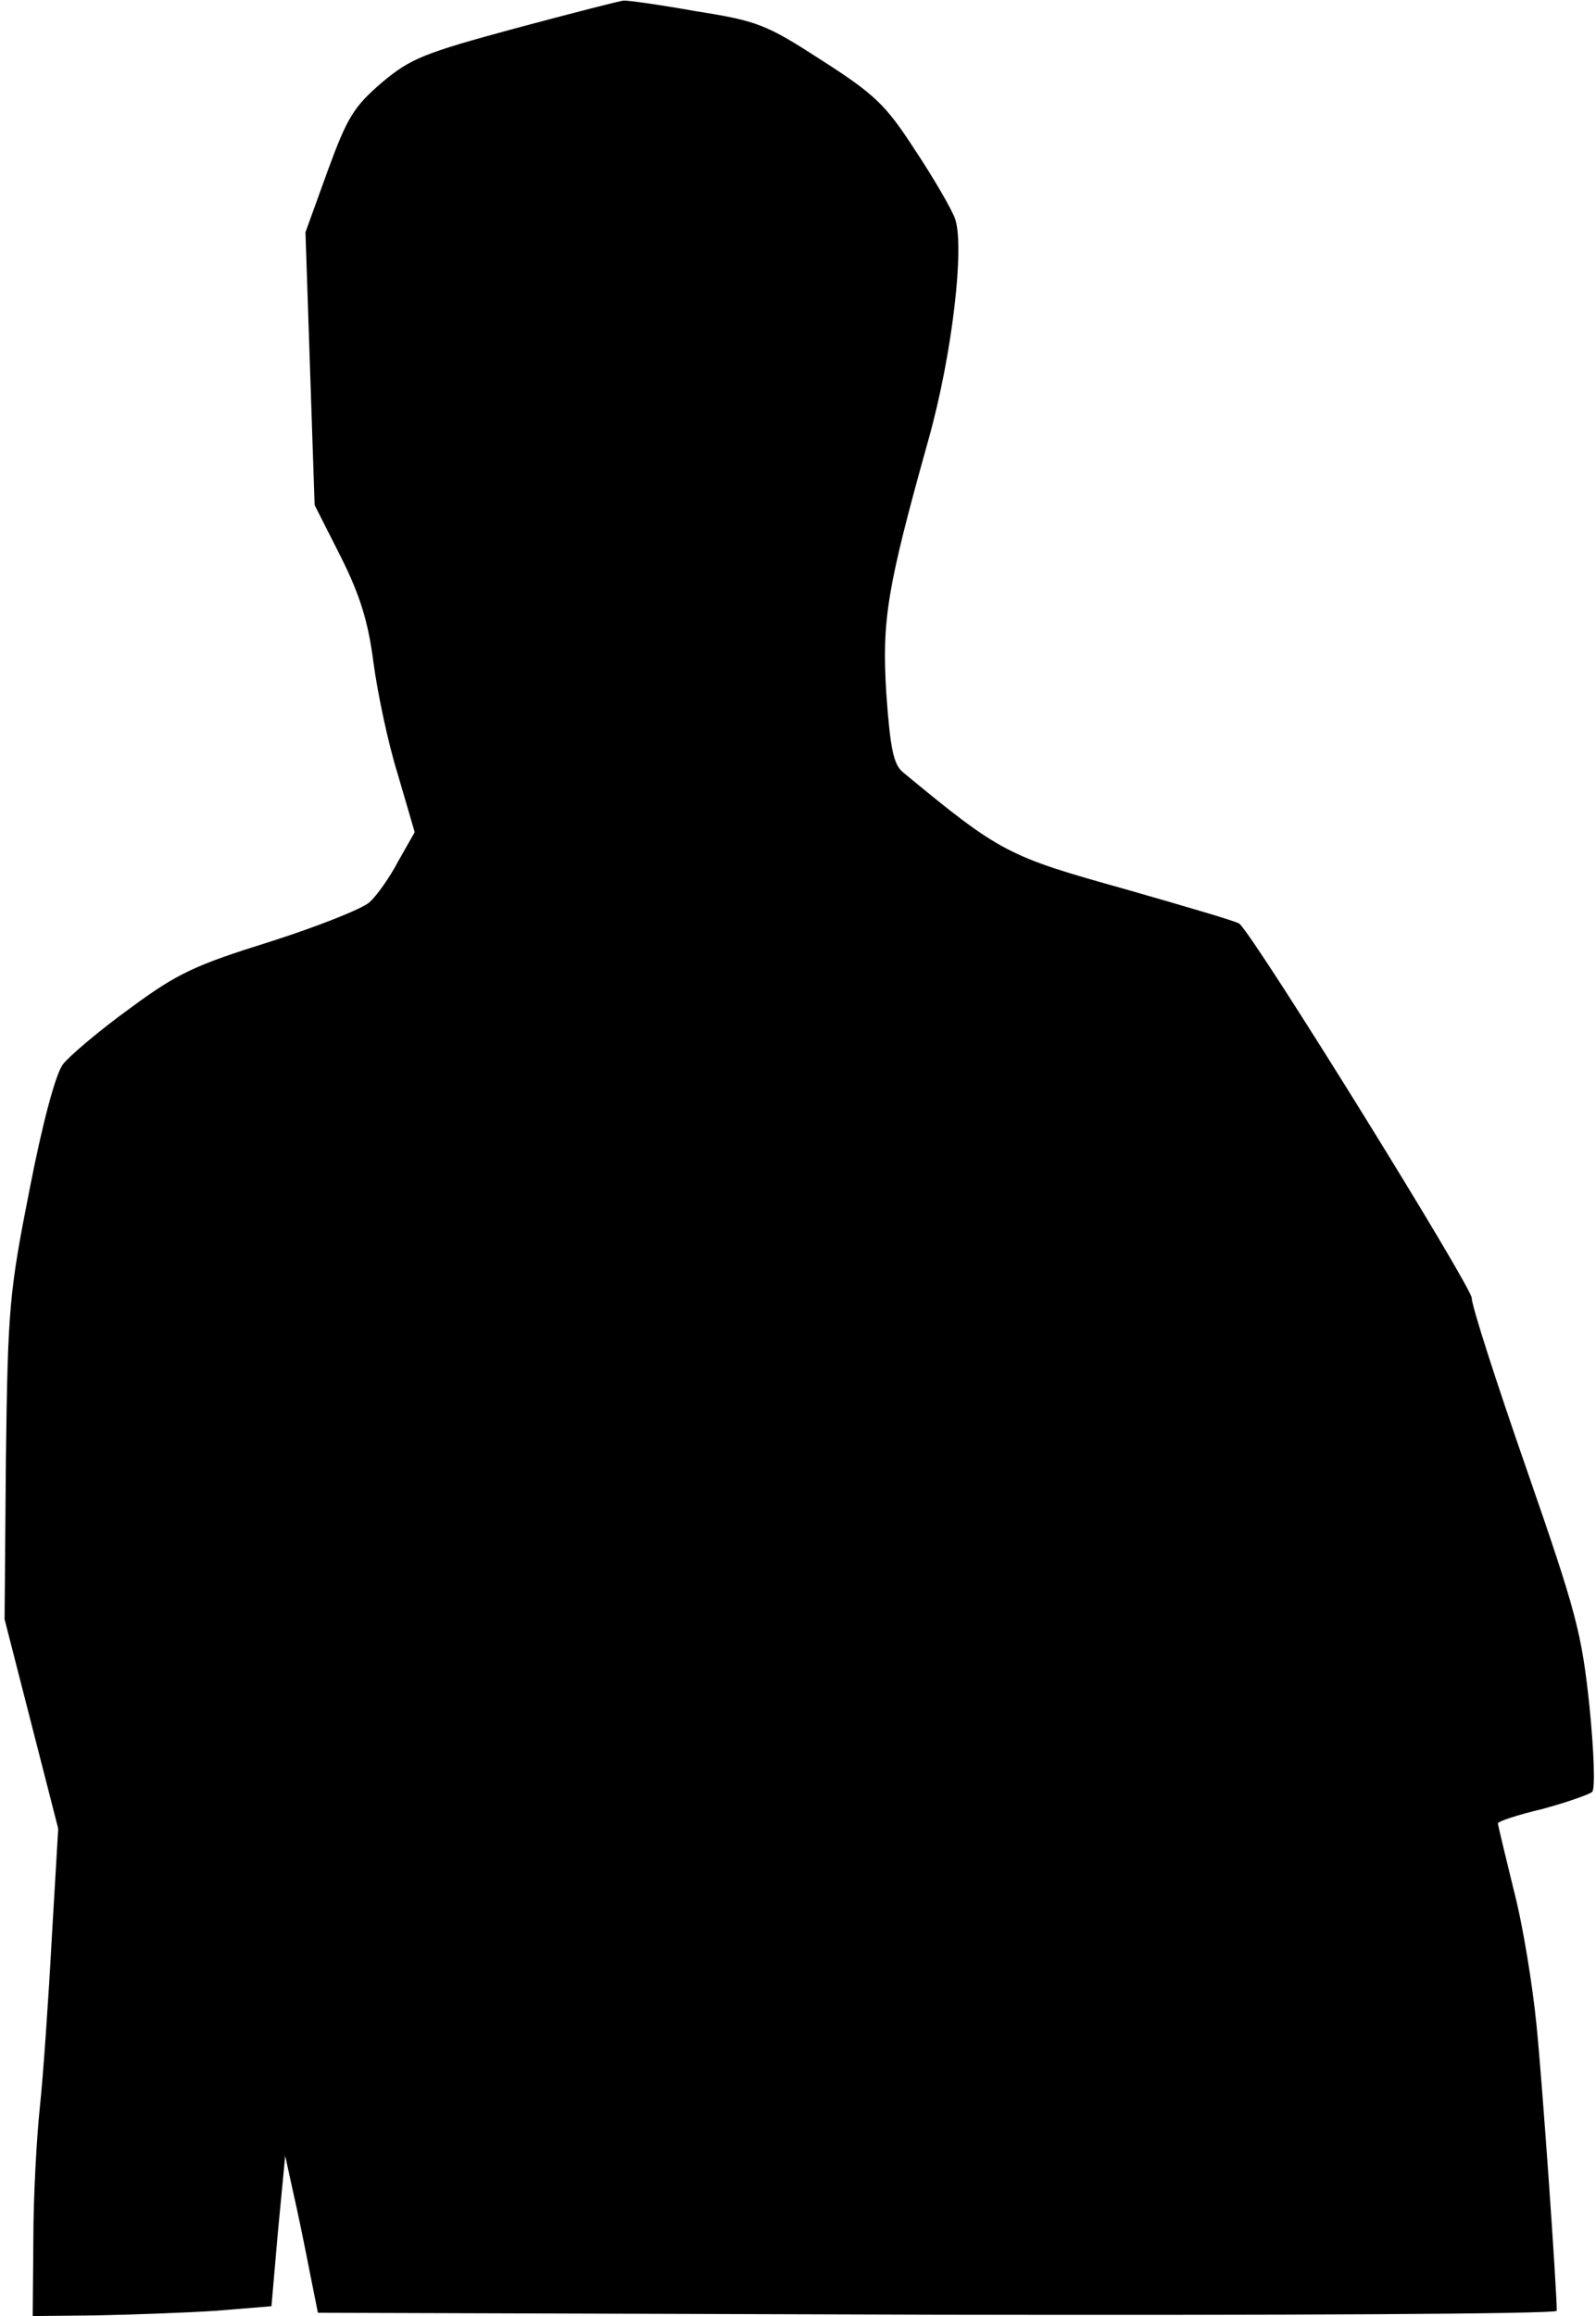 <?xml version="1.0" standalone="no"?>
<!DOCTYPE svg PUBLIC "-//W3C//DTD SVG 20010904//EN"
 "http://www.w3.org/TR/2001/REC-SVG-20010904/DTD/svg10.dtd">
<svg version="1.0" xmlns="http://www.w3.org/2000/svg"
 width="244pt" height="354pt" viewBox="0 0 244 354"
 preserveAspectRatio="xMidYMid meet">
<g transform="translate(0,354) scale(0.1,-0.1)"
fill="#000000" stroke="none">
<path fill="#000000" stroke="none" d="M789 3497 c-140 -38 -161 -46 -205 -83
-43 -37 -53 -53 -83 -135 l-34 -94 7 -209 7 -208 40 -79 c30 -60 42 -100 50
-162 6 -45 22 -122 37 -170 l26 -89 -25 -44 c-13 -25 -33 -53 -44 -63 -11 -10
-79 -37 -151 -60 -115 -36 -142 -48 -215 -102 -47 -34 -93 -73 -103 -86 -11
-15 -31 -89 -51 -192 -31 -157 -33 -181 -36 -411 l-2 -245 41 -160 41 -160
-10 -170 c-5 -93 -13 -208 -18 -255 -5 -47 -10 -138 -10 -202 l-1 -118 98 1
c53 1 135 4 182 7 l85 7 10 115 11 115 12 -55 c7 -30 18 -84 25 -120 l13 -65
947 -3 c521 -1 947 1 947 6 0 33 -22 349 -31 437 -6 61 -21 154 -35 207 -13
53 -24 99 -24 101 0 3 30 13 68 22 37 10 71 22 76 26 5 4 3 61 -4 131 -12 113
-20 143 -96 362 -46 132 -84 250 -84 262 0 17 -327 545 -355 572 -2 3 -81 26
-175 53 -179 50 -190 55 -340 179 -14 12 -19 36 -25 120 -7 113 1 161 65 390
36 129 55 294 40 336 -6 16 -34 64 -62 106 -44 68 -61 84 -142 136 -85 55 -98
60 -193 75 -56 10 -106 17 -110 16 -4 0 -78 -19 -164 -42z"/>
</g>
</svg>
